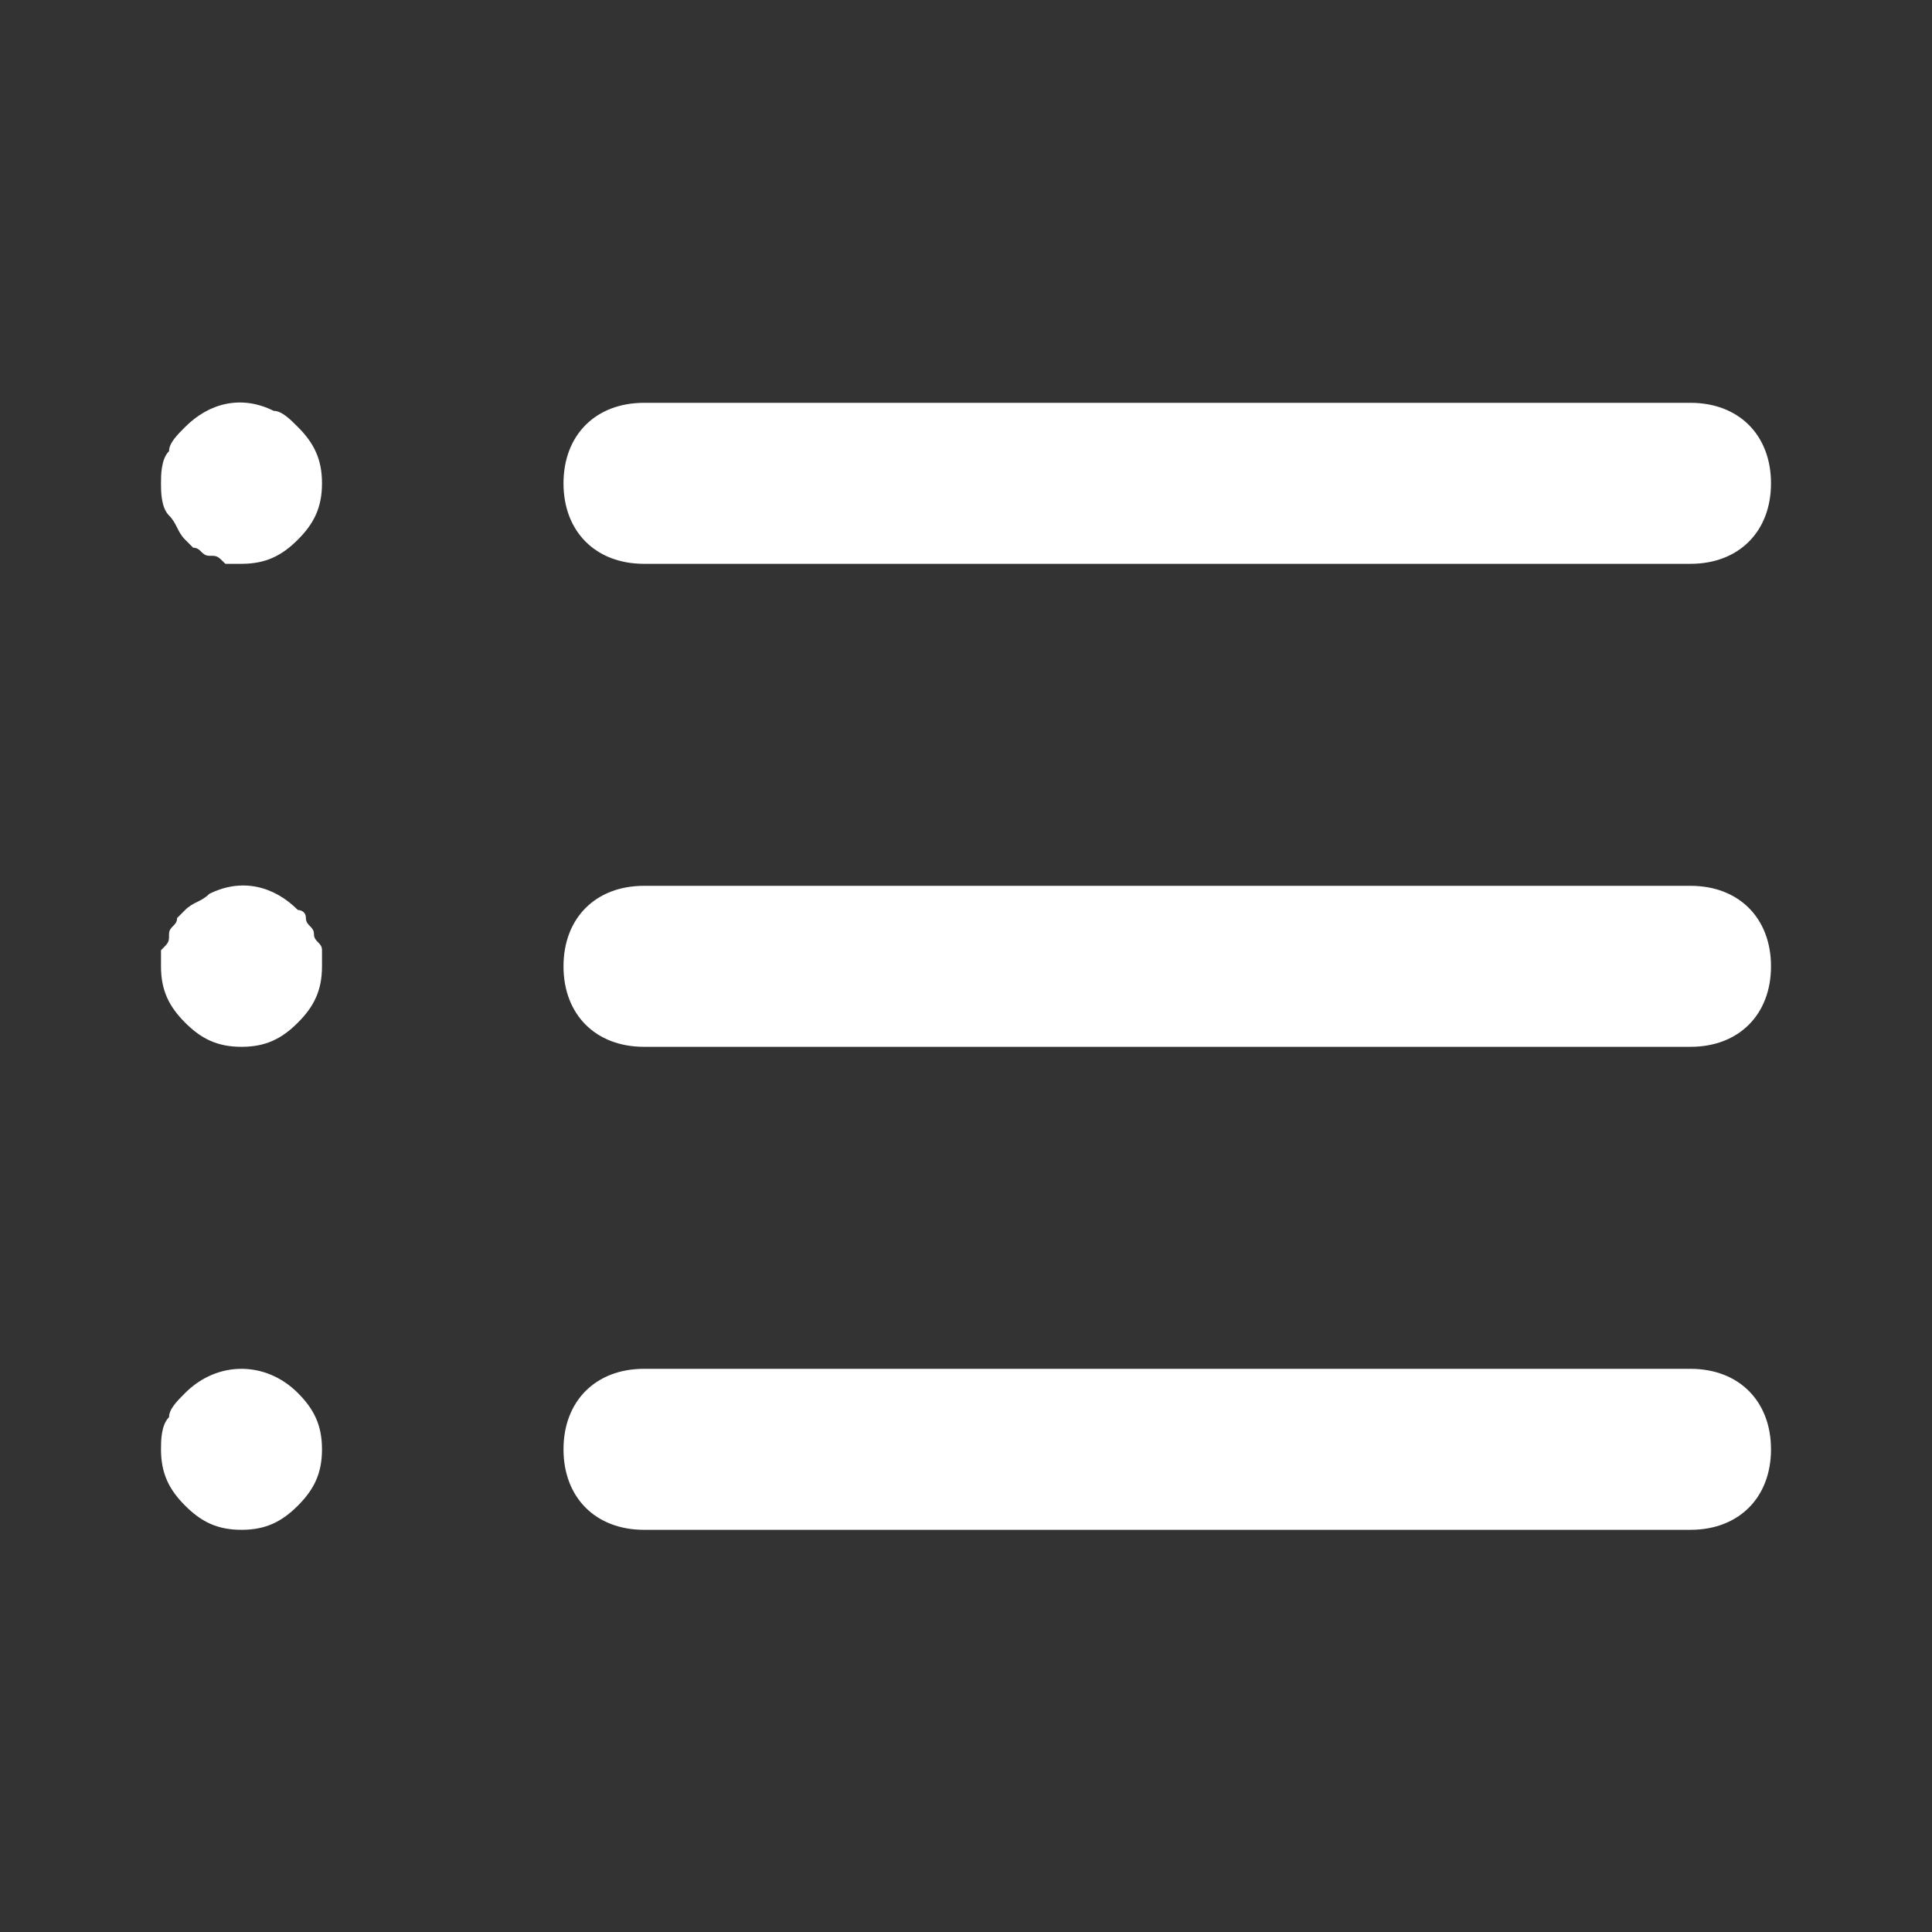 <svg width="24" height="24" viewBox="0 0 24 24" fill="none" xmlns="http://www.w3.org/2000/svg">
<rect x="0" y="0" width="24" height="24" fill="#333333" stroke="none"/>
<path fill-rule="evenodd" clip-rule="evenodd" d="M2.3 5.304C2.6 5.004 3 4.904 3.4 5.104C3.5 5.104 3.6 5.204 3.7 5.304C3.9 5.504 4 5.704 4 6.004C4 6.304 3.9 6.504 3.7 6.704C3.5 6.904 3.3 7.004 3 7.004H2.8C2.7 6.904 2.7 6.904 2.6 6.904C2.55 6.904 2.525 6.879 2.5 6.854C2.475 6.829 2.45 6.804 2.4 6.804L2.3 6.704C2.25 6.654 2.225 6.604 2.2 6.554C2.175 6.504 2.15 6.454 2.1 6.404C2 6.304 2 6.104 2 6.004C2 5.904 2 5.704 2.1 5.604C2.1 5.504 2.2 5.404 2.3 5.304L2.3 5.304ZM8 5.004C7.4 5.004 7 5.404 7 6.004C7 6.604 7.4 7.004 8 7.004H21C21.6 7.004 22 6.604 22 6.004C22 5.404 21.6 5.004 21 5.004H8ZM8 11.004H21C21.6 11.004 22 11.404 22 12.004C22 12.604 21.6 13.004 21 13.004H8C7.4 13.004 7 12.604 7 12.004C7 11.404 7.4 11.004 8 11.004ZM21 17.004H8C7.4 17.004 7 17.404 7 18.004C7 18.604 7.4 19.004 8 19.004H21C21.6 19.004 22 18.604 22 18.004C22 17.404 21.6 17.004 21 17.004ZM3.9 11.604C3.9 11.554 3.875 11.529 3.85 11.504C3.825 11.479 3.8 11.454 3.8 11.404C3.8 11.304 3.7 11.304 3.7 11.304C3.4 11.004 3 10.904 2.6 11.104C2.55 11.154 2.5 11.179 2.45 11.204C2.4 11.229 2.35 11.254 2.3 11.304L2.2 11.404C2.2 11.454 2.175 11.479 2.15 11.504C2.125 11.529 2.1 11.554 2.1 11.604C2.1 11.646 2.1 11.671 2.092 11.693C2.082 11.722 2.058 11.746 2 11.804V12.004C2 12.304 2.1 12.504 2.3 12.704C2.5 12.904 2.7 13.004 3 13.004C3.3 13.004 3.5 12.904 3.7 12.704C3.9 12.504 4 12.304 4 12.004V11.804C4 11.754 3.975 11.729 3.95 11.704C3.925 11.679 3.9 11.654 3.9 11.604ZM2.1 17.604C2.1 17.504 2.2 17.404 2.3 17.304C2.7 16.904 3.3 16.904 3.7 17.304C3.9 17.504 4 17.704 4 18.004C4 18.304 3.9 18.504 3.7 18.704C3.5 18.904 3.3 19.004 3 19.004C2.7 19.004 2.5 18.904 2.3 18.704C2.1 18.504 2 18.304 2 18.004C2 17.904 2 17.704 2.1 17.604Z" fill="white"/>
</svg>
